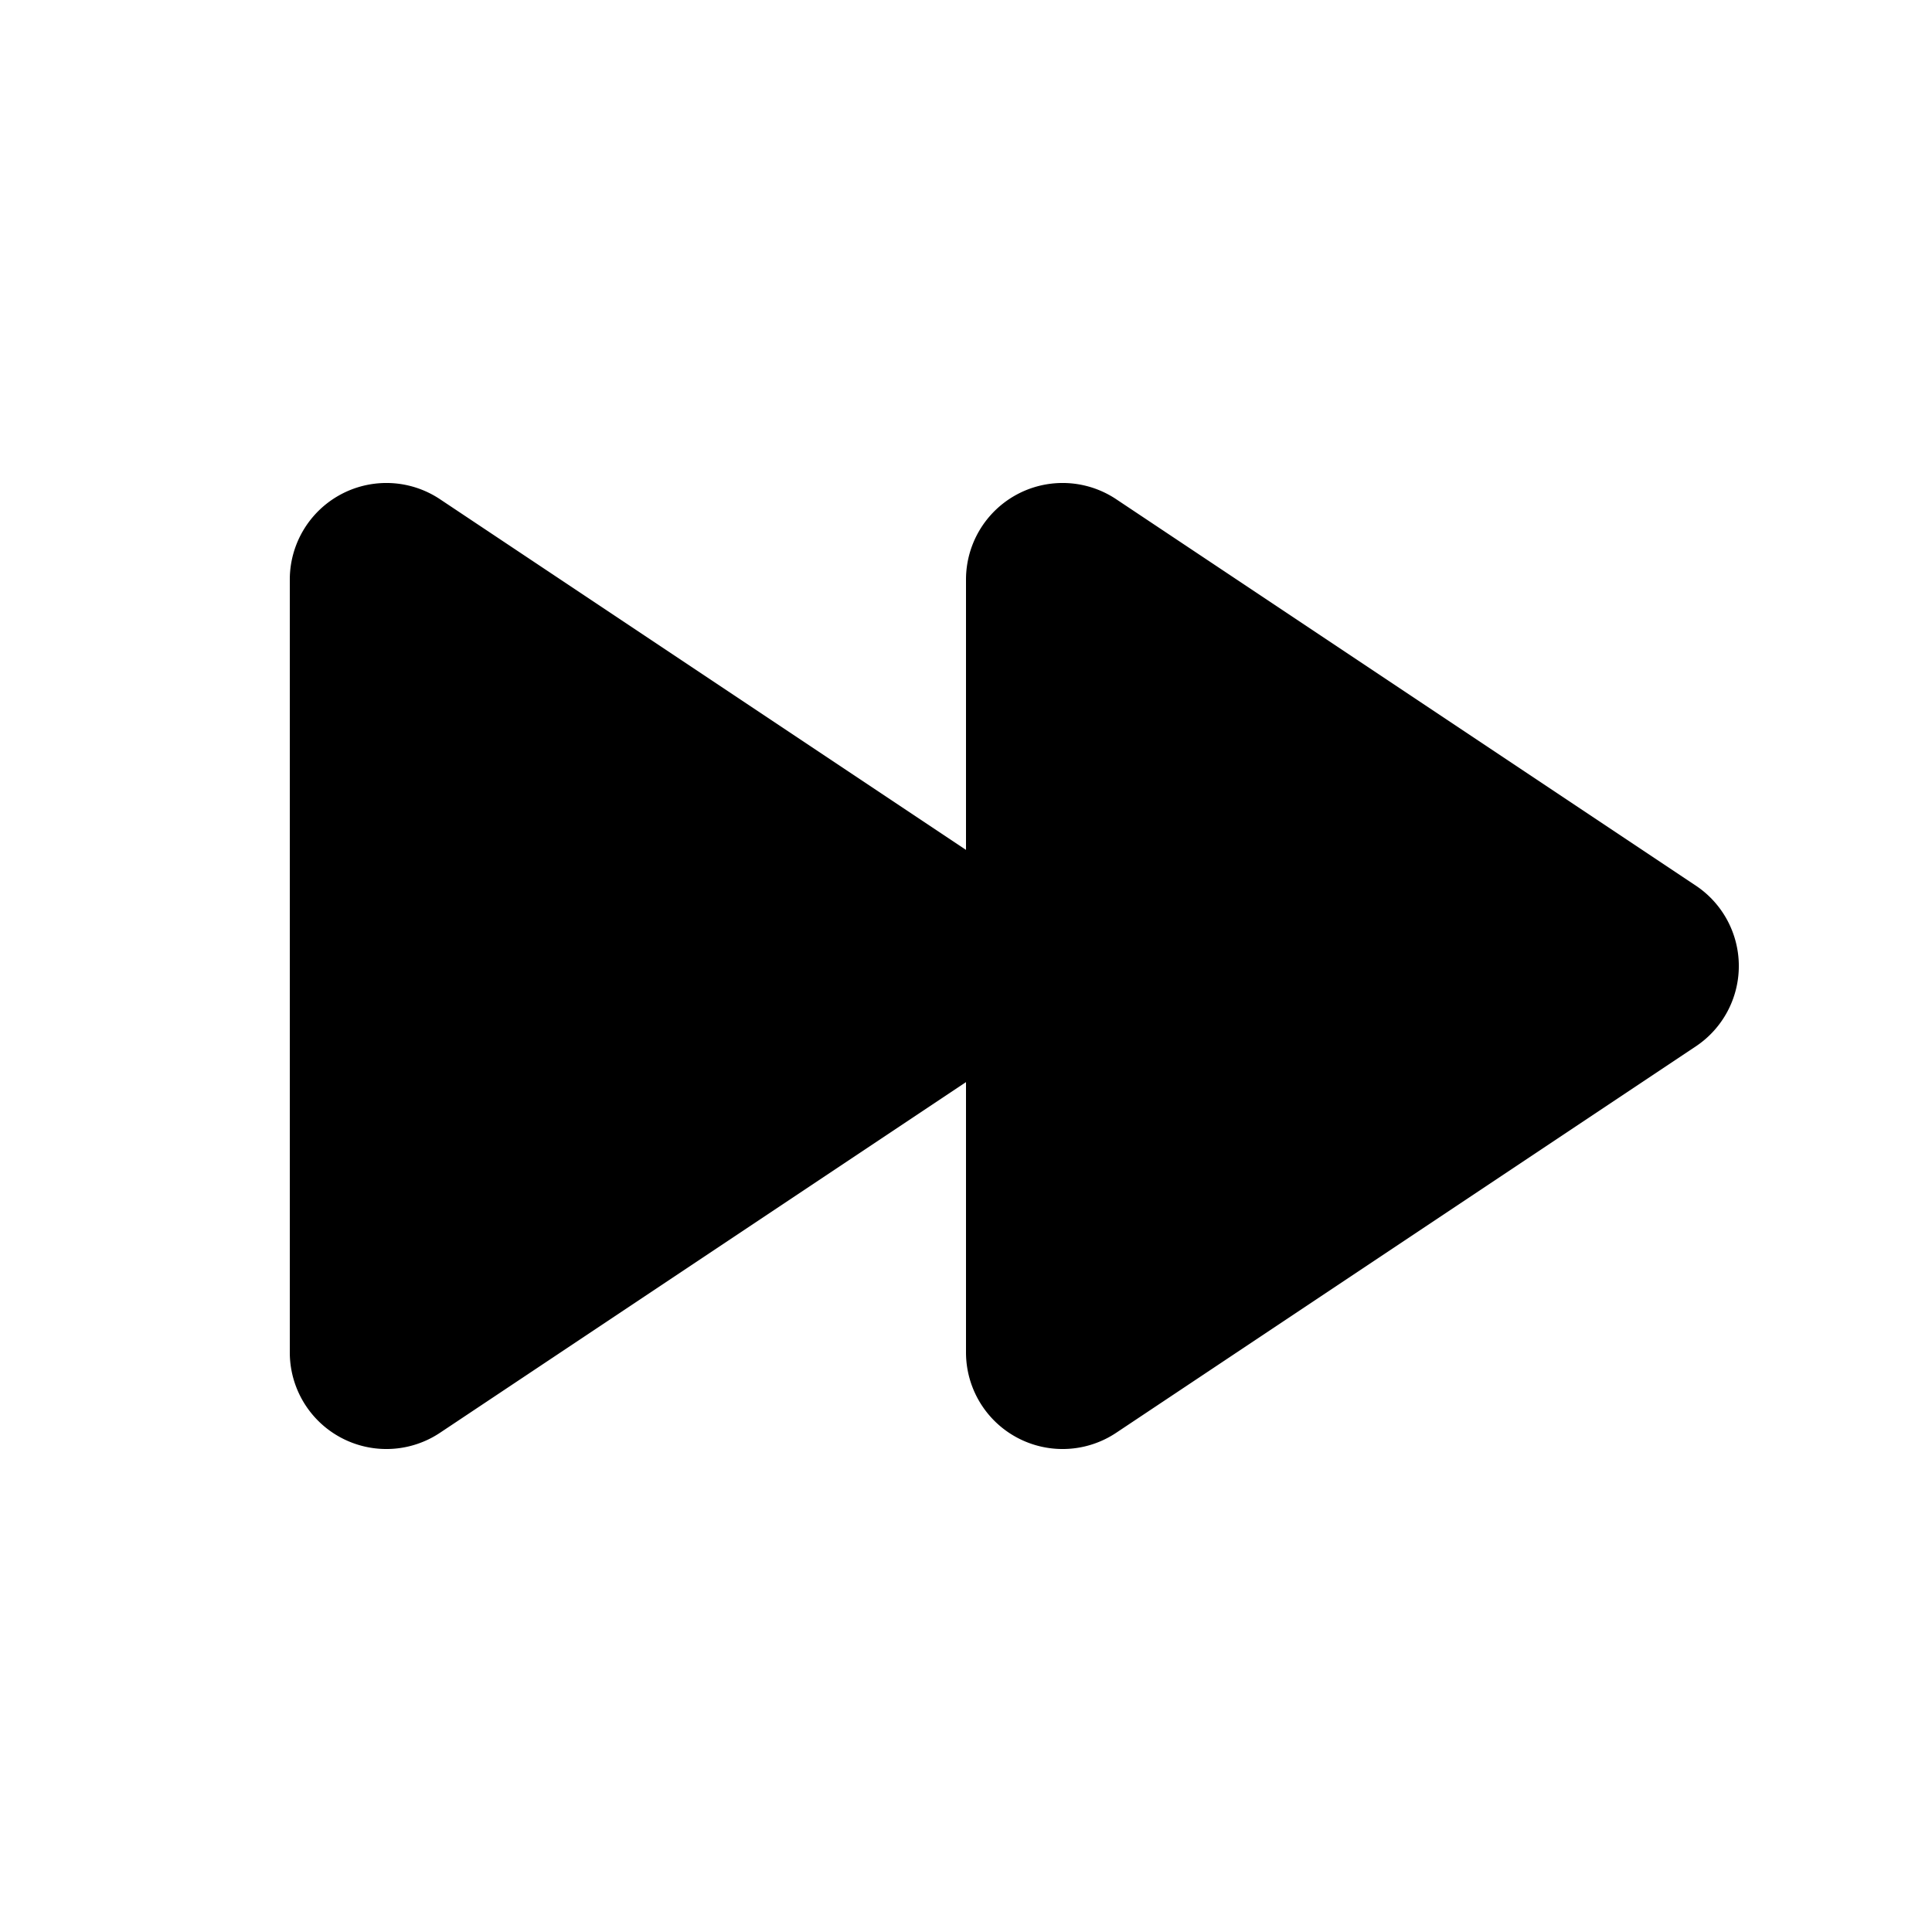 <svg xmlns="http://www.w3.org/2000/svg" fill="currentColor" aria-hidden="true" viewBox="0 0 20 20"><path d="M4.555 5.168A1 1 0 003 6v8a1 1 0 001.555.832L10 11.202V14a1 1 0 001.555.832l6-4a1 1 0 000-1.664l-6-4A1 1 0 0010 6v2.798l-5.445-3.63z"/></svg>